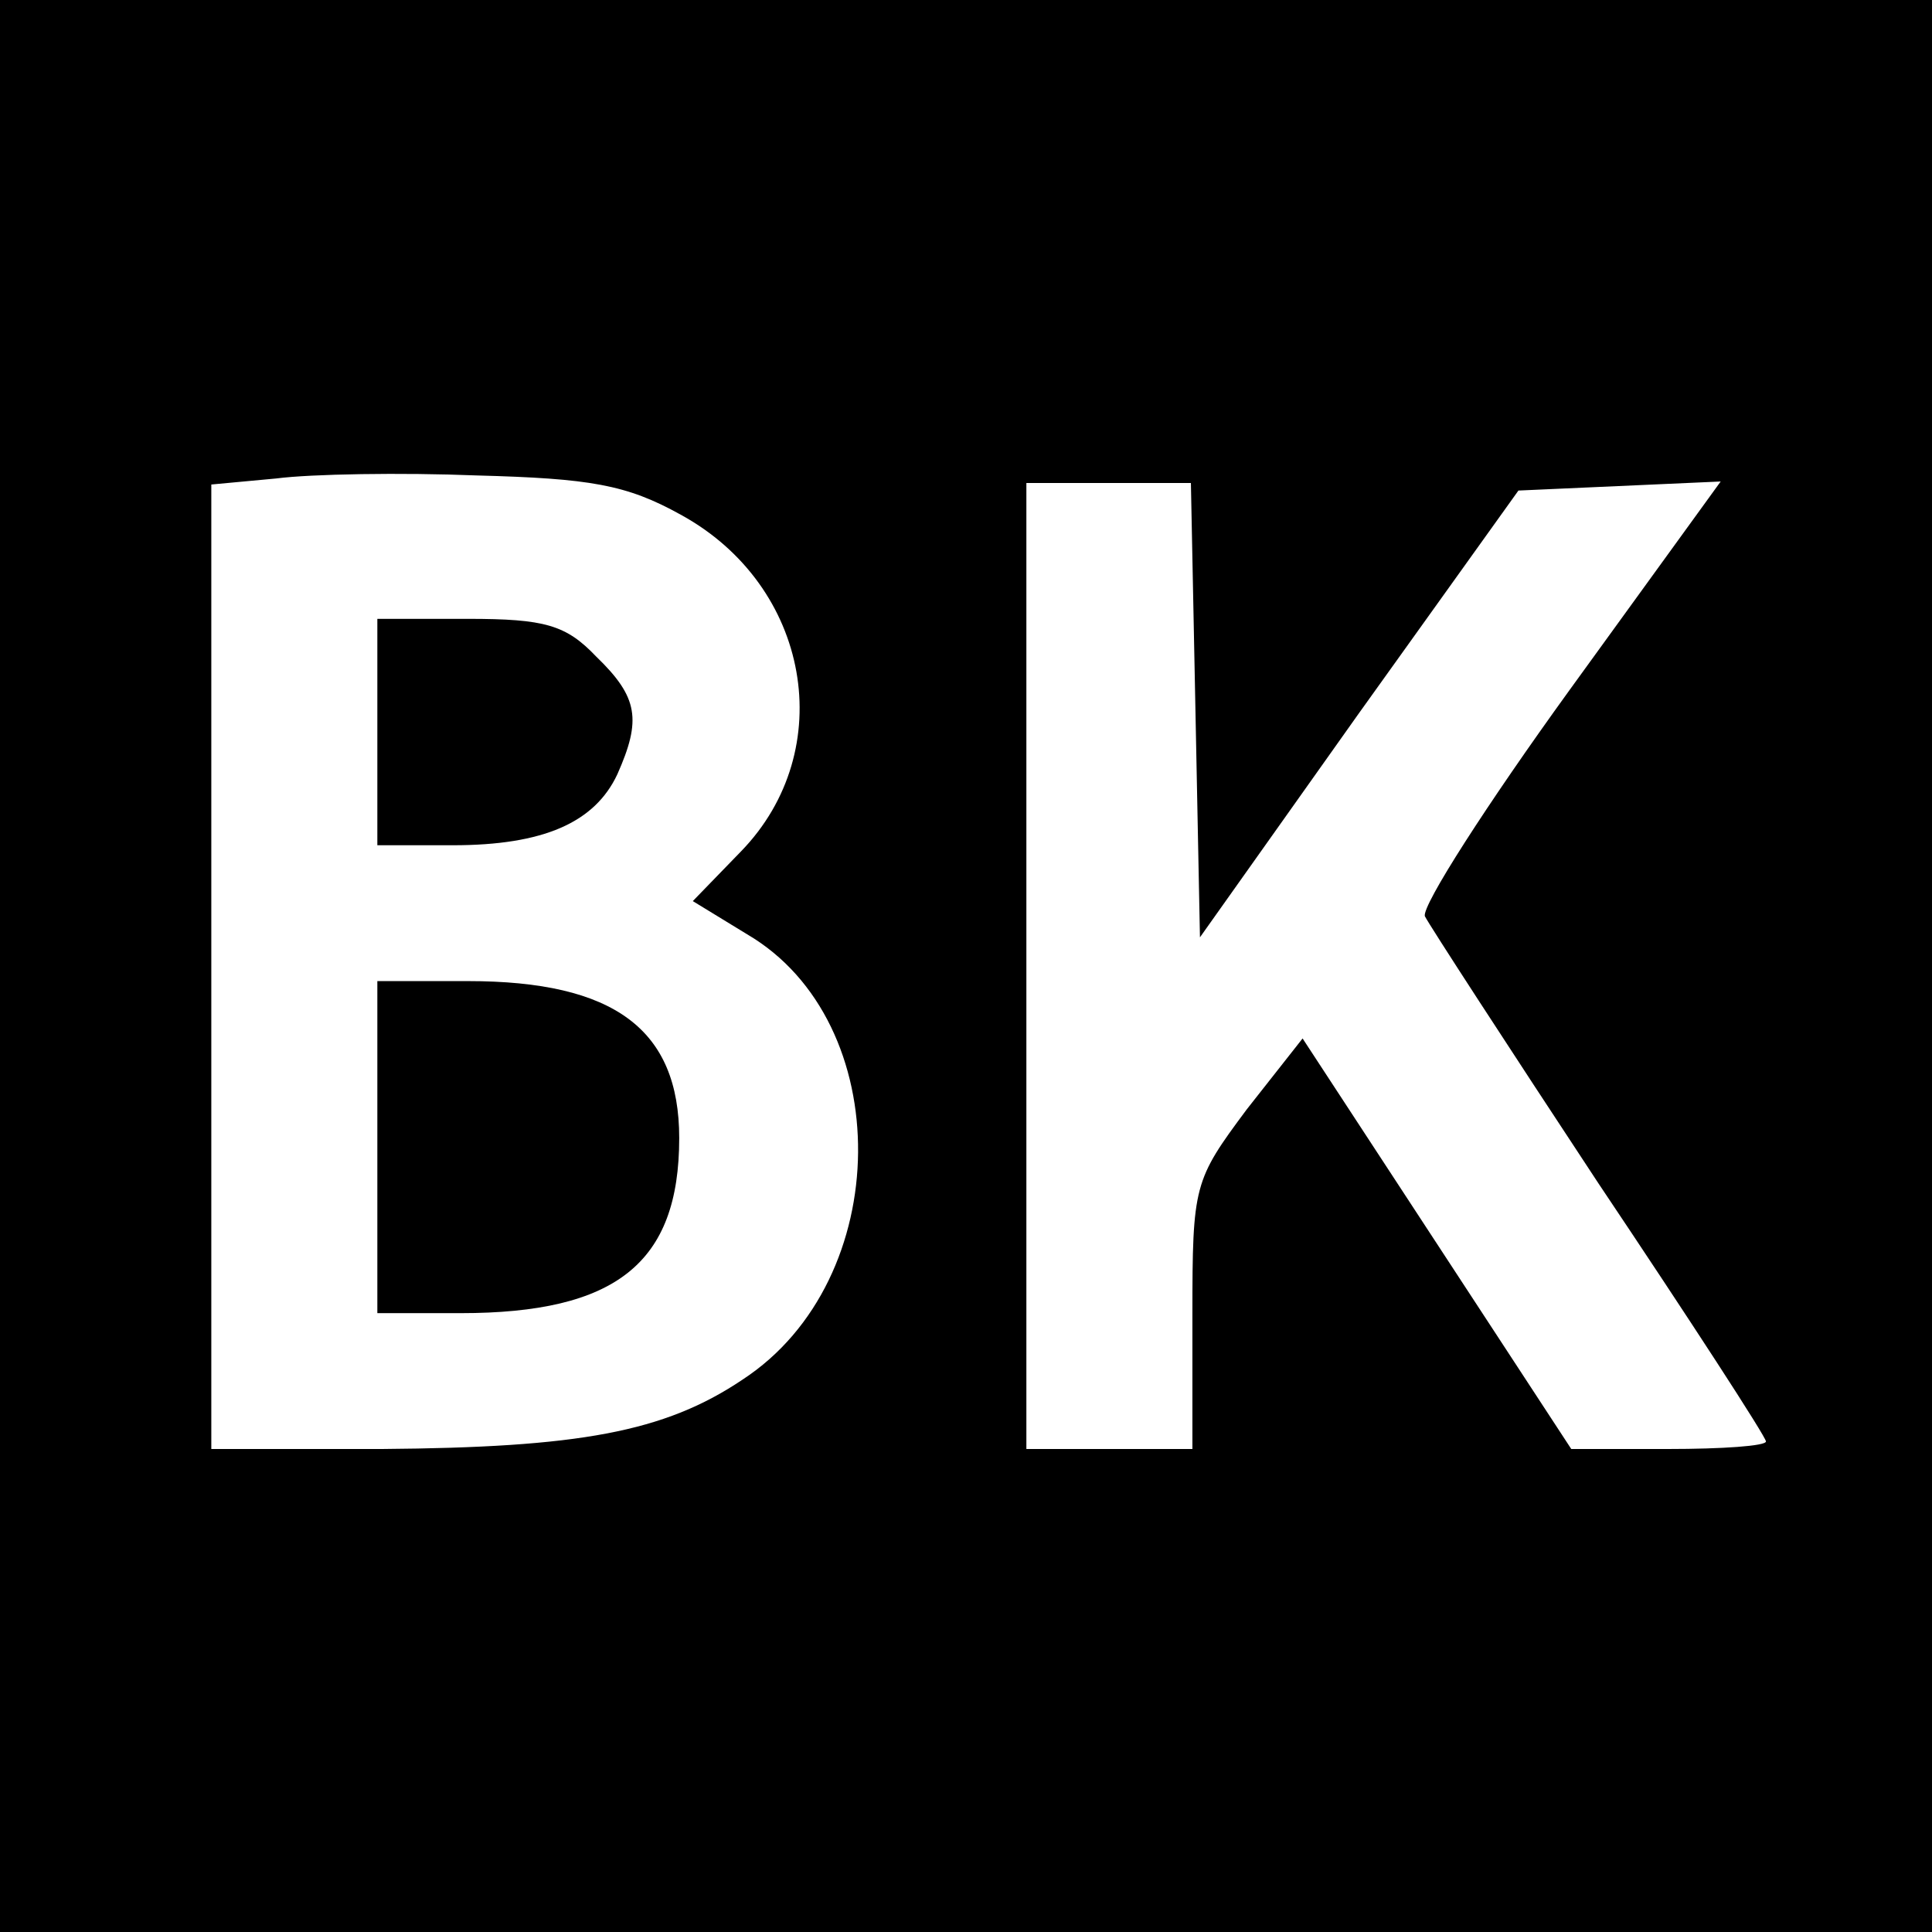 <?xml version="1.0" standalone="no"?>
<!DOCTYPE svg PUBLIC "-//W3C//DTD SVG 20010904//EN"
 "http://www.w3.org/TR/2001/REC-SVG-20010904/DTD/svg10.dtd">
<svg version="1.0" xmlns="http://www.w3.org/2000/svg"
 width="128pt" height="128pt" viewBox="0 0 128 128"
 preserveAspectRatio="xMidYMid meet">
<g transform="translate(0,128) scale(0.1,-0.1)"
fill="#000000" stroke="none">
<path d="M0 640 l0 -640 640 0 640 0 0 640 0 640 -640 0 -640 0 0 -640z m451
299 c86 -47 105 -156 40 -223 l-32 -33 36 -22 c99 -58 98 -229 -3 -295 -52
-35 -109 -45 -239 -46 l-113 0 0 319 0 320 43 4 c23 3 83 4 133 2 75 -2 99 -6
135 -26z m341 -129 l3 -151 105 148 106 148 67 3 67 3 -100 -138 c-55 -76 -98
-143 -96 -150 3 -6 55 -86 115 -177 61 -91 111 -168 111 -171 0 -3 -29 -5 -65
-5 l-64 0 -89 136 -89 136 -37 -47 c-35 -47 -36 -50 -36 -136 l0 -89 -55 0
-55 0 0 320 0 320 55 0 54 0 3 -150z"/>
<path d="M250 795 l0 -75 50 0 c60 0 94 15 109 47 16 36 14 51 -14 78 -20 21
-34 25 -85 25 l-60 0 0 -75z"/>
<path d="M250 520 l0 -110 55 0 c103 0 145 33 145 116 0 72 -43 104 -140 104
l-60 0 0 -110z"/>
</g>
</svg>
